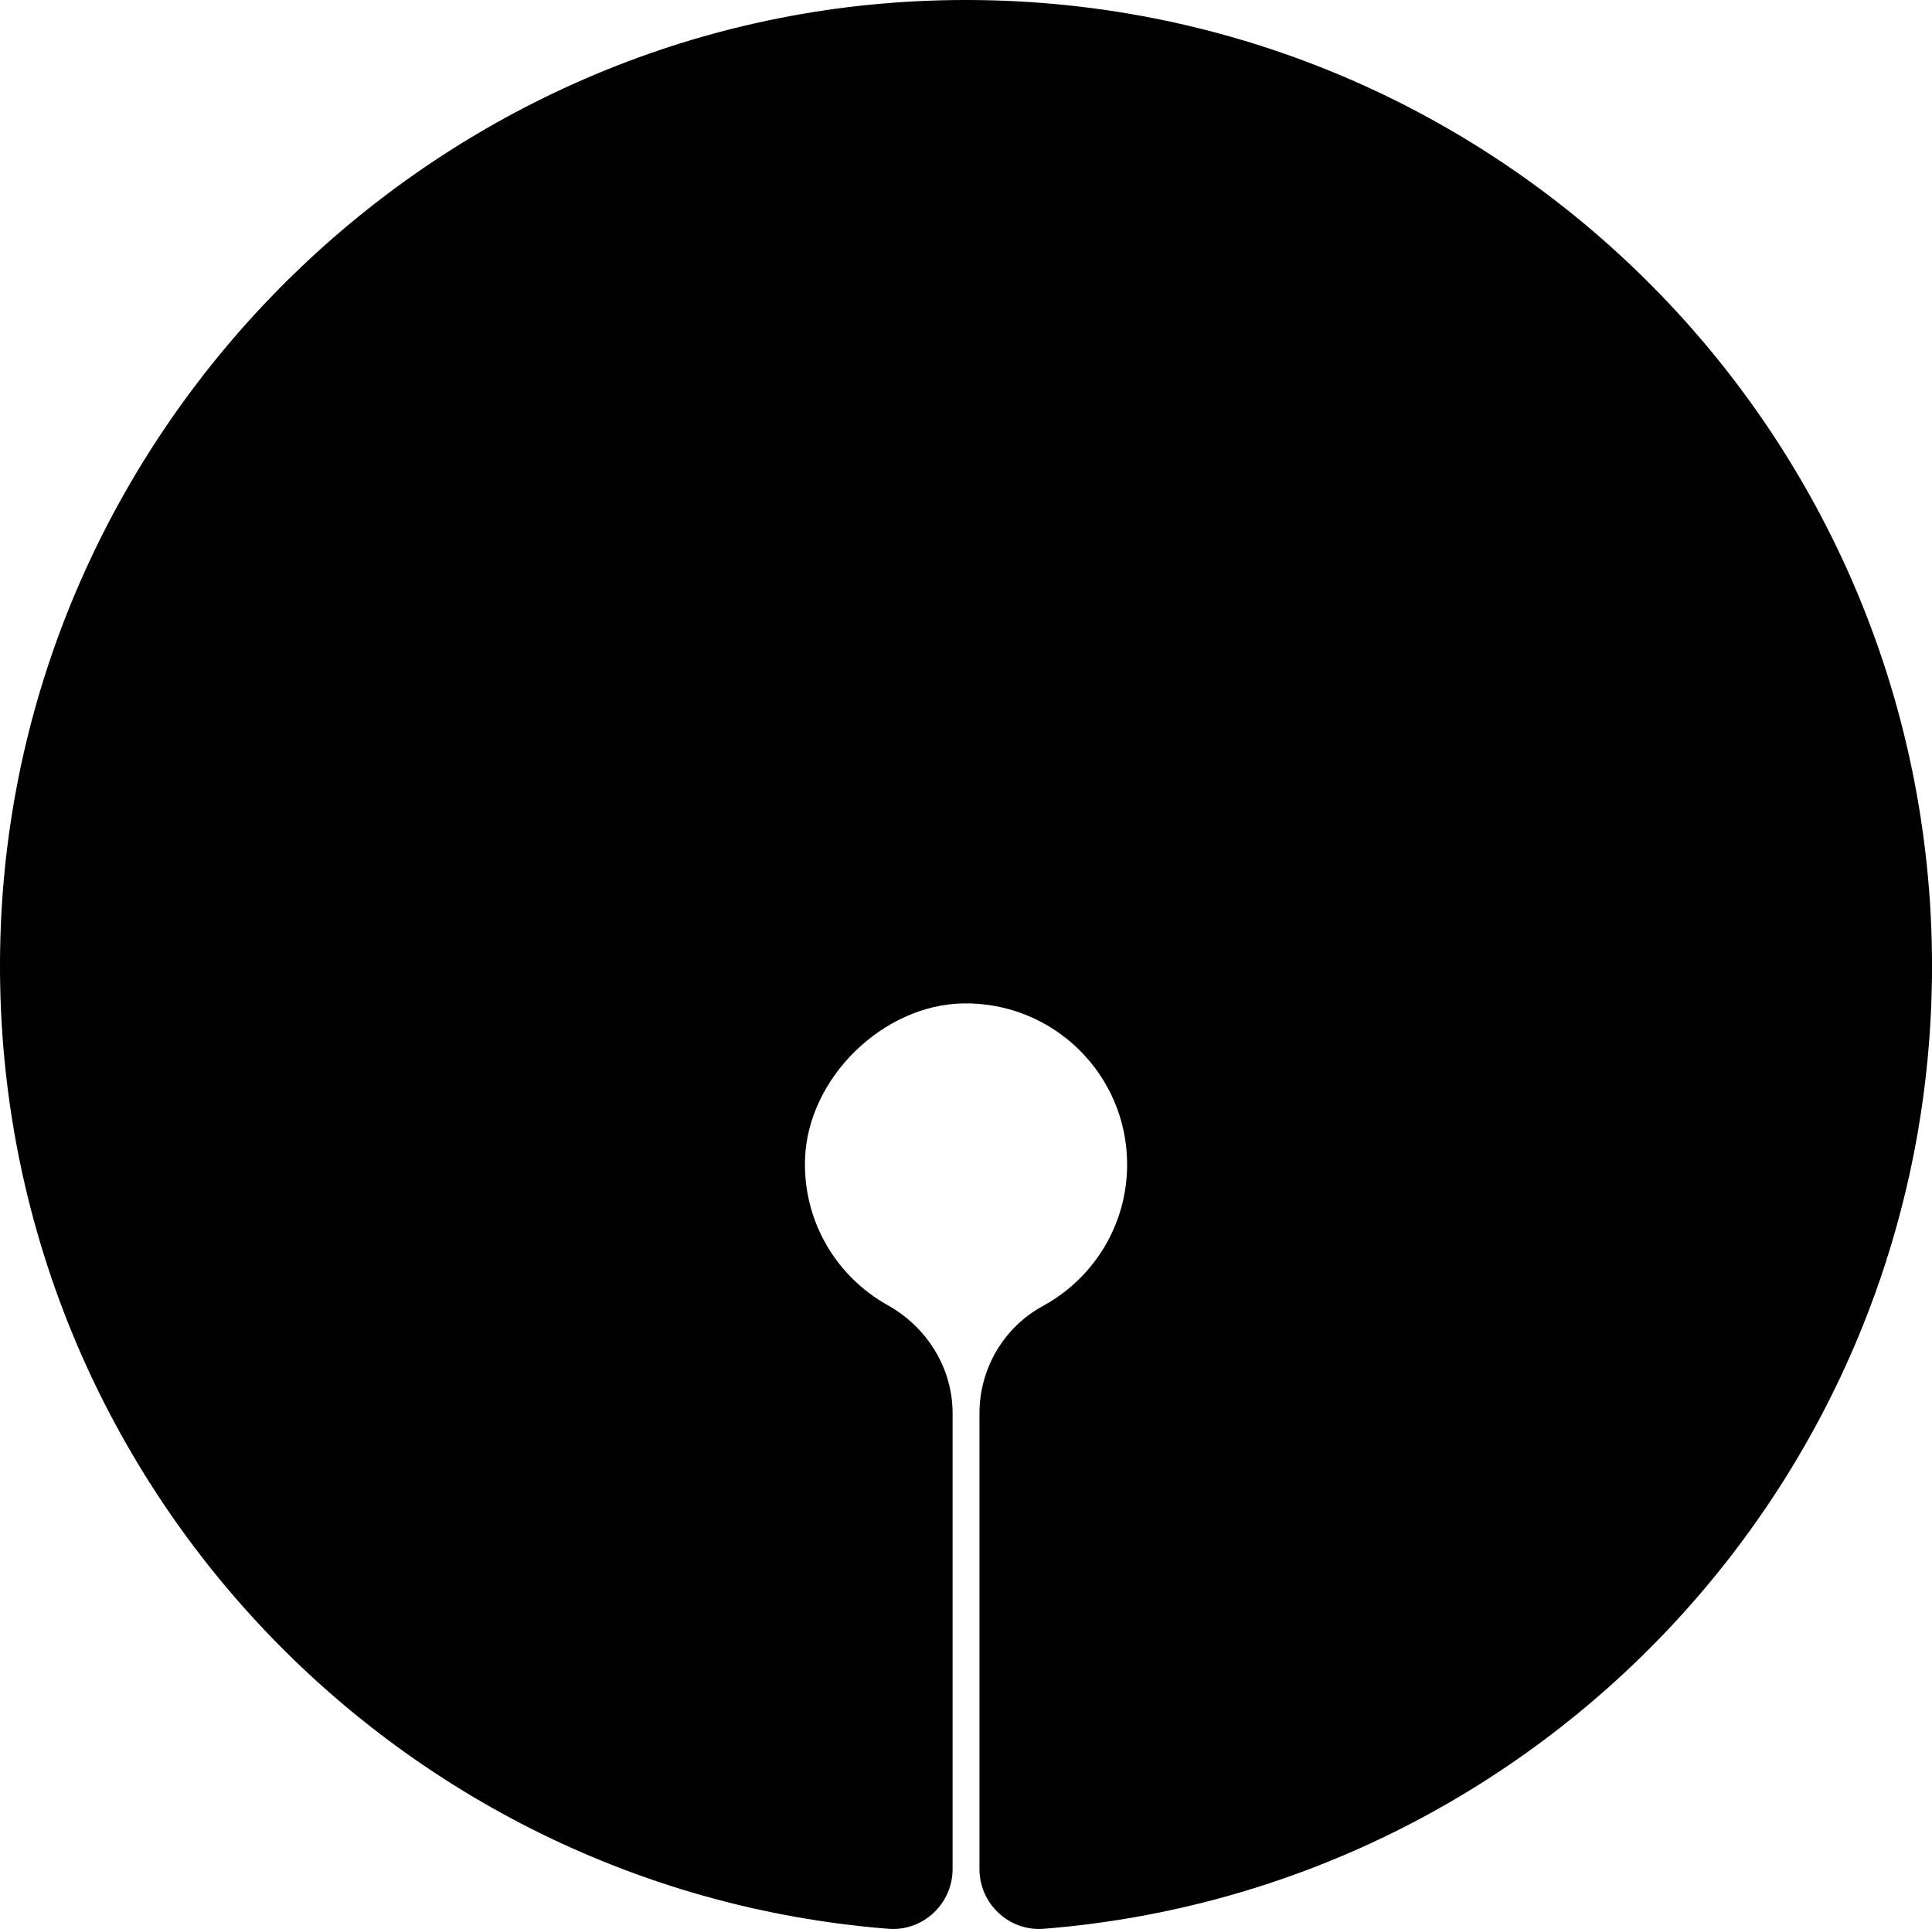 <svg data-name="Layer 1" xmlns="http://www.w3.org/2000/svg" viewBox="0 0 609.17 608.18"><path d="M292.6.23C135.2 6.27 6.82 134.2.27 291.59c-6.9 165.81 118.84 303.72 279.82 316.54 10.93.87 20.27-7.88 20.27-18.84V445.63c0-14.31-8.04-27.18-20.53-34.16-16.05-8.97-26.73-26.39-25.99-46.26.95-25.34 24.52-48.41 49.88-48.84 28.45-.48 51.67 22.44 51.67 50.78 0 19.26-10.73 36-26.53 44.6-12.39 6.74-20.03 19.77-20.03 33.87v143.67c0 10.95 9.33 19.71 20.24 18.84 156.77-12.47 280.11-143.57 280.11-303.54C609.17 132.39 466.28-6.43 292.6.23Z"></path></svg>